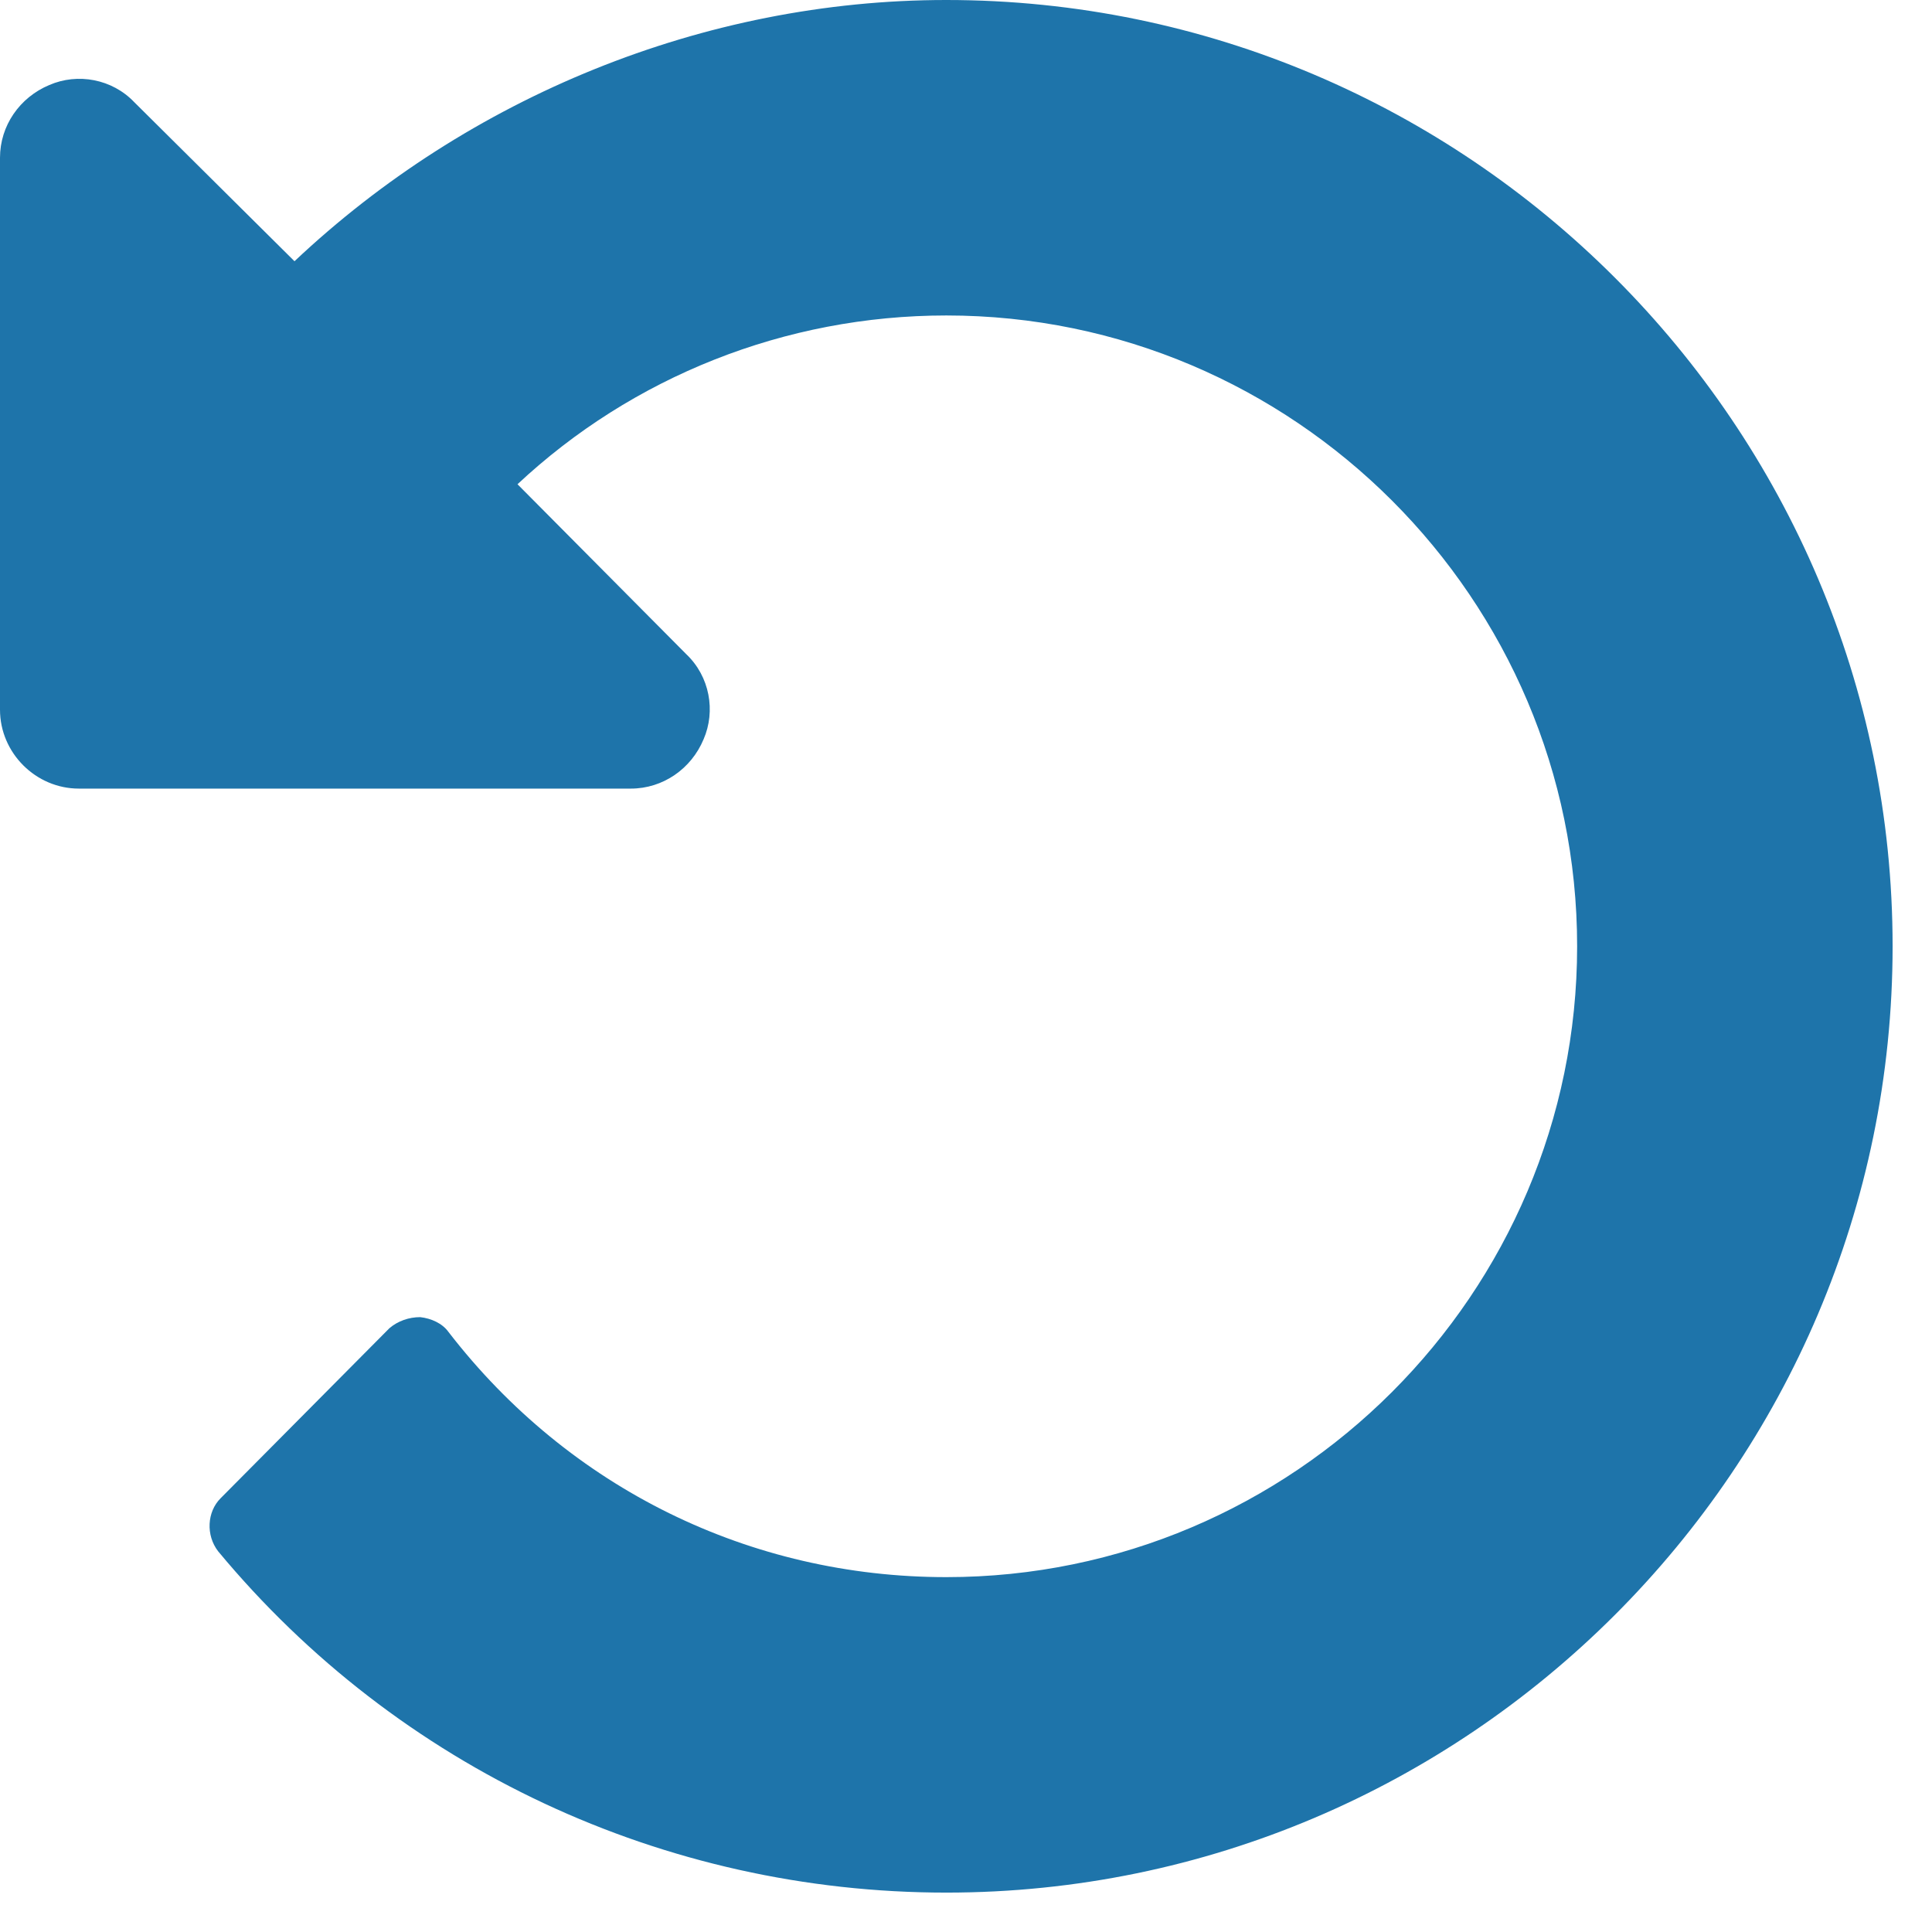 <svg width="28" height="28" viewBox="0 0 28 28" fill="none" xmlns="http://www.w3.org/2000/svg">
<path d="M27.429 13.714C27.429 6.161 21.268 0 13.715 0C10.197 0 6.786 1.411 4.268 3.786L1.947 1.482C1.625 1.143 1.125 1.054 0.715 1.232C0.286 1.411 0 1.821 0 2.286V10.286C0 10.911 0.518 11.429 1.143 11.429H9.143C9.607 11.429 10.018 11.143 10.197 10.714C10.375 10.304 10.286 9.804 9.947 9.482L7.5 7.018C9.161 5.464 11.375 4.572 13.715 4.572C18.75 4.572 22.857 8.679 22.857 13.714C22.857 18.75 18.75 22.857 13.715 22.857C10.875 22.857 8.25 21.572 6.5 19.304C6.411 19.179 6.25 19.107 6.09 19.089C5.929 19.089 5.768 19.143 5.643 19.25L3.197 21.714C3 21.911 2.982 22.25 3.161 22.482C5.768 25.625 9.625 27.429 13.715 27.429C21.268 27.429 27.429 21.268 27.429 13.714Z" fill="#1E74AA"/>
</svg>

